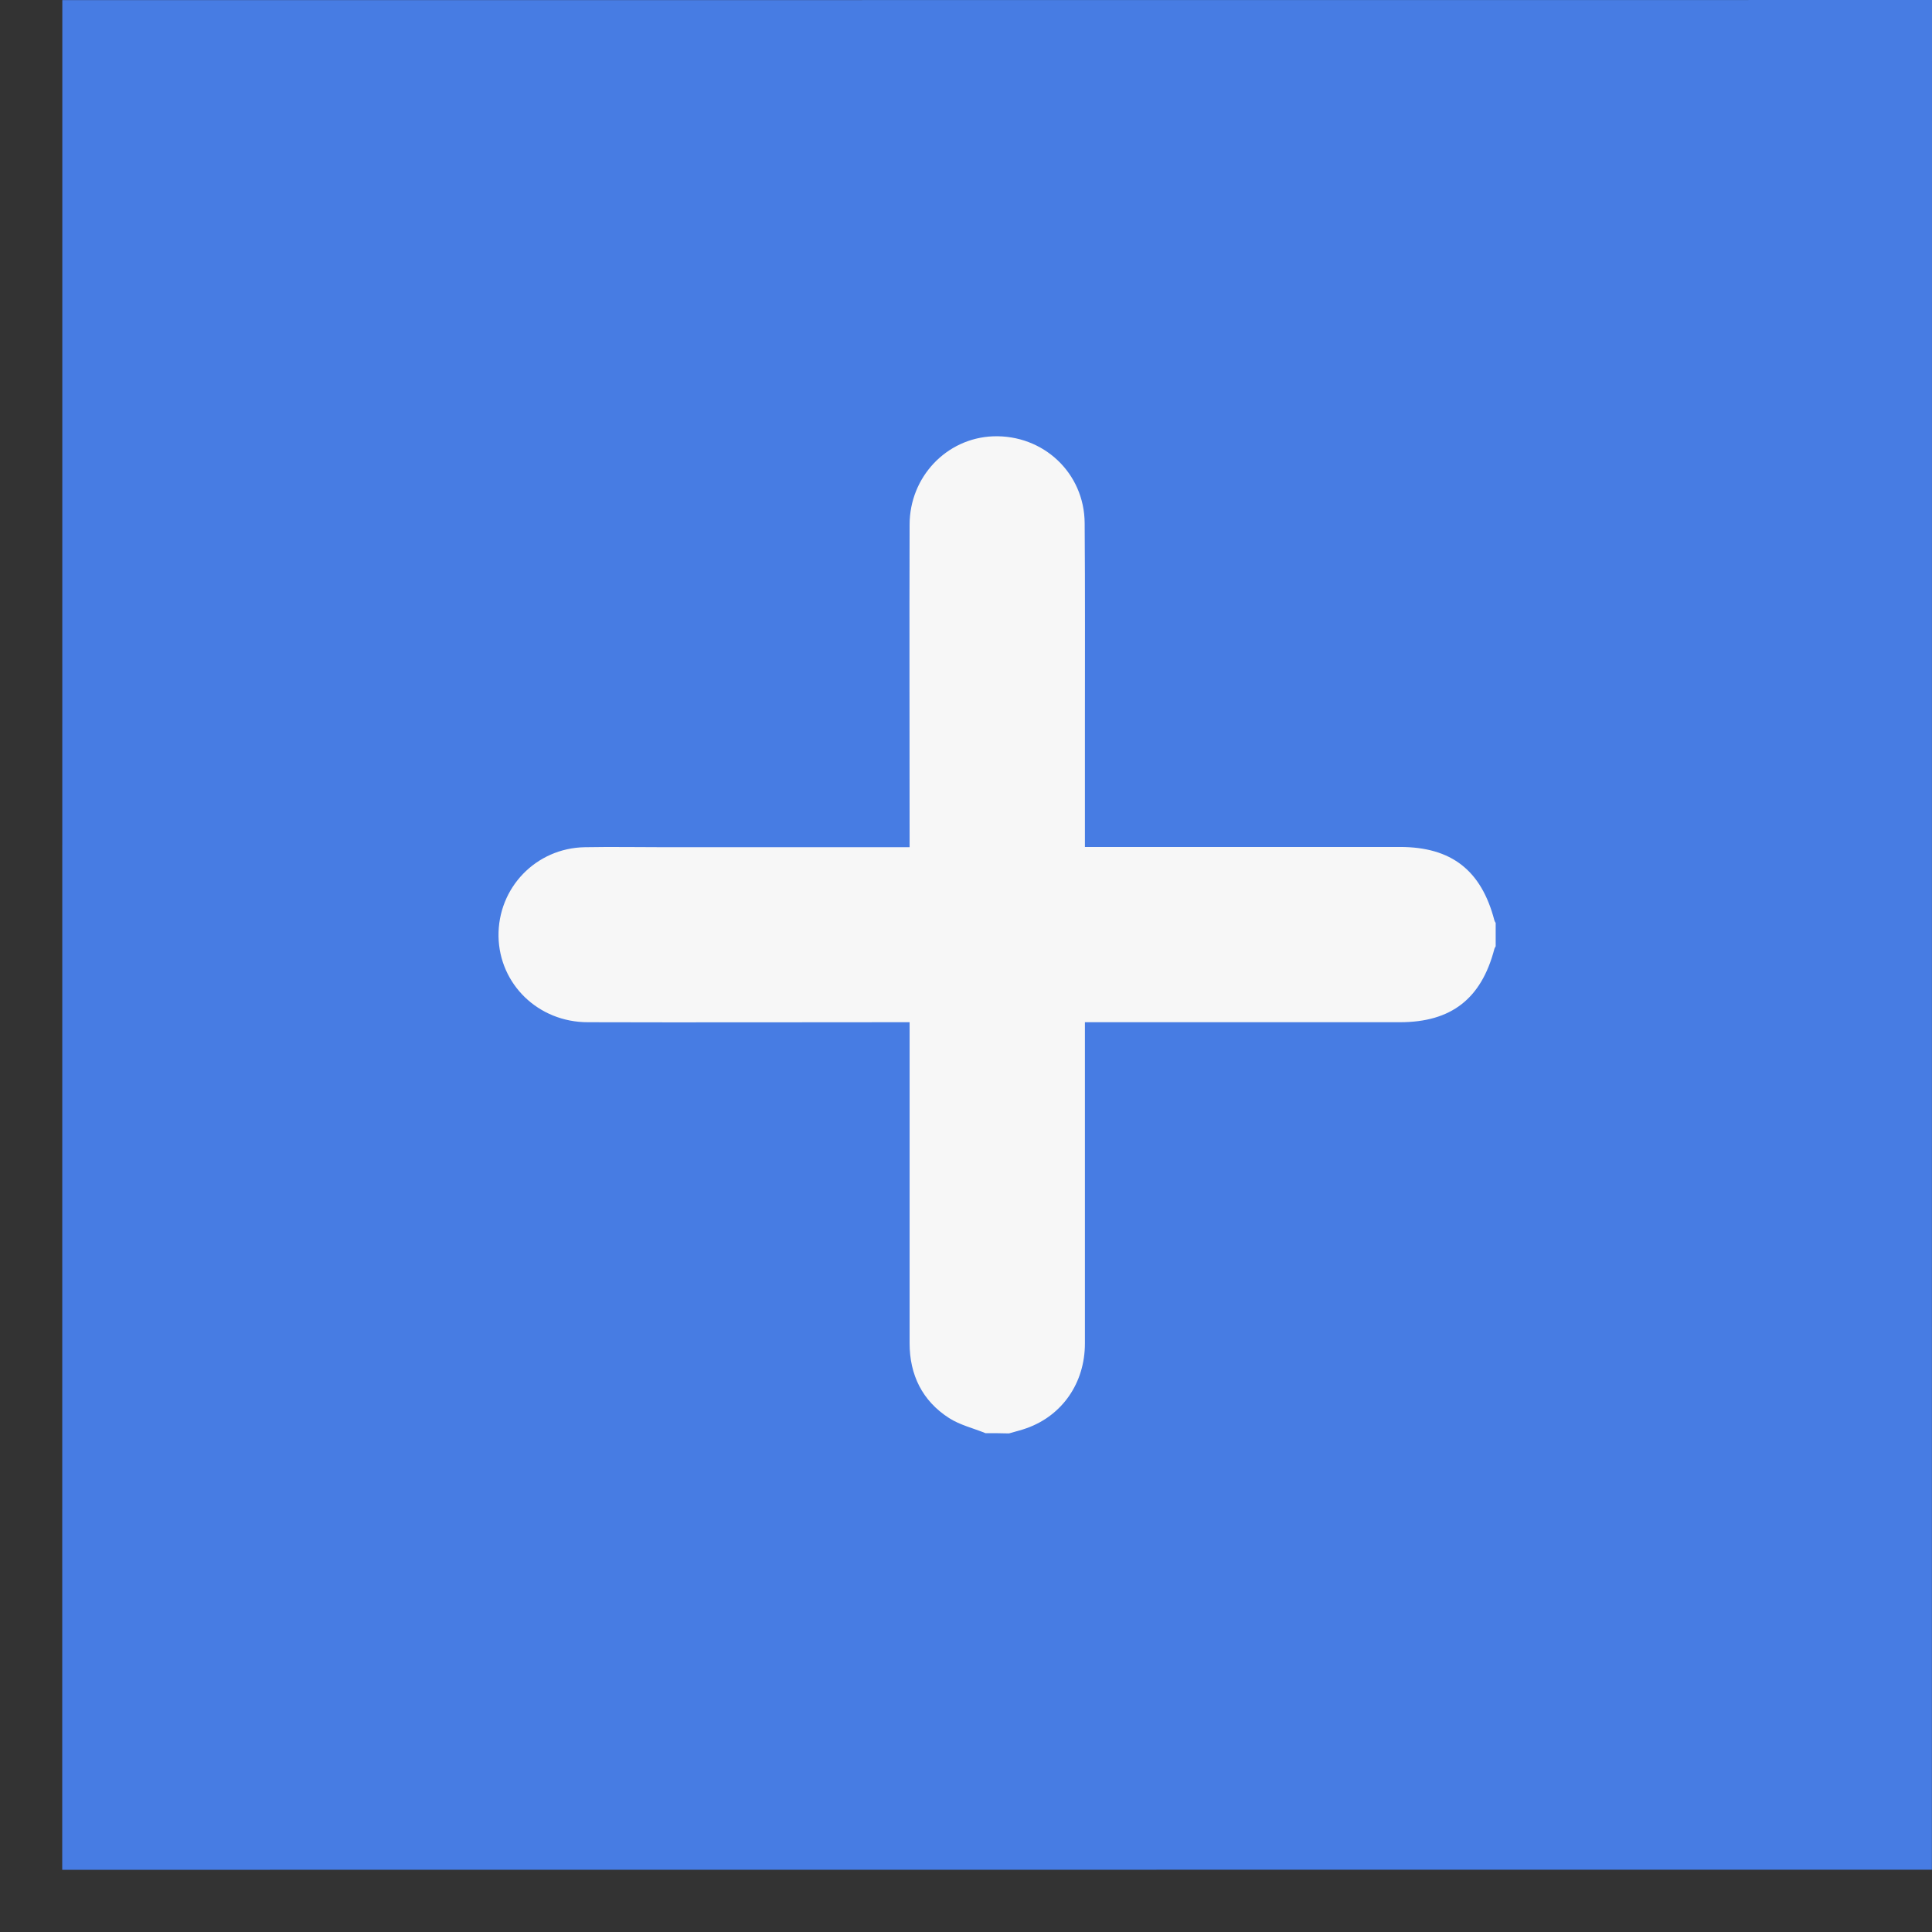 <svg width="31" height="31" viewBox="0 0 31 31" fill="none" xmlns="http://www.w3.org/2000/svg">
<rect x="0" y="0" width="31" height="31" fill="#333333" stroke="none"/>
<g id="Group 58">
<rect id="Rectangle 1321" width="30" height="30" transform="matrix(1 -5.80934e-05 -4.98407e-05 1 1 0.002)" fill="#477CE3"/>
<path id="Vector" d="M15.813 22.996C15.617 22.916 15.404 22.866 15.229 22.754C14.799 22.478 14.595 22.061 14.595 21.552C14.595 19.899 14.595 18.251 14.595 16.599C14.595 16.536 14.595 16.477 14.595 16.402C14.519 16.402 14.457 16.402 14.398 16.402C12.741 16.402 11.084 16.407 9.431 16.402C8.638 16.402 8.012 15.793 7.999 15.025C7.987 14.245 8.6 13.607 9.385 13.594C9.819 13.586 10.249 13.594 10.683 13.594C11.923 13.594 13.163 13.594 14.402 13.594C14.461 13.594 14.515 13.594 14.595 13.594C14.595 13.523 14.595 13.465 14.595 13.402C14.595 11.741 14.59 10.08 14.595 8.42C14.595 7.652 15.187 7.03 15.934 7.001C16.74 6.972 17.4 7.589 17.404 8.395C17.412 9.484 17.408 10.573 17.408 11.658C17.408 12.242 17.408 12.826 17.408 13.406C17.408 13.46 17.408 13.519 17.408 13.59C17.483 13.59 17.546 13.59 17.604 13.59C19.224 13.59 20.843 13.59 22.463 13.59C23.289 13.59 23.769 13.965 23.978 14.767C23.982 14.783 23.991 14.796 23.999 14.808C23.999 14.934 23.999 15.059 23.999 15.184C23.991 15.196 23.982 15.213 23.978 15.226C23.769 16.027 23.285 16.402 22.463 16.402C20.843 16.402 19.224 16.402 17.604 16.402C17.541 16.402 17.483 16.402 17.408 16.402C17.408 16.477 17.408 16.54 17.408 16.603C17.408 18.255 17.408 19.904 17.408 21.556C17.408 22.19 17.045 22.712 16.473 22.916C16.381 22.95 16.285 22.971 16.189 23C16.064 22.996 15.939 22.996 15.813 22.996Z" fill="#F7F7F7"/>
</g>
</svg>
